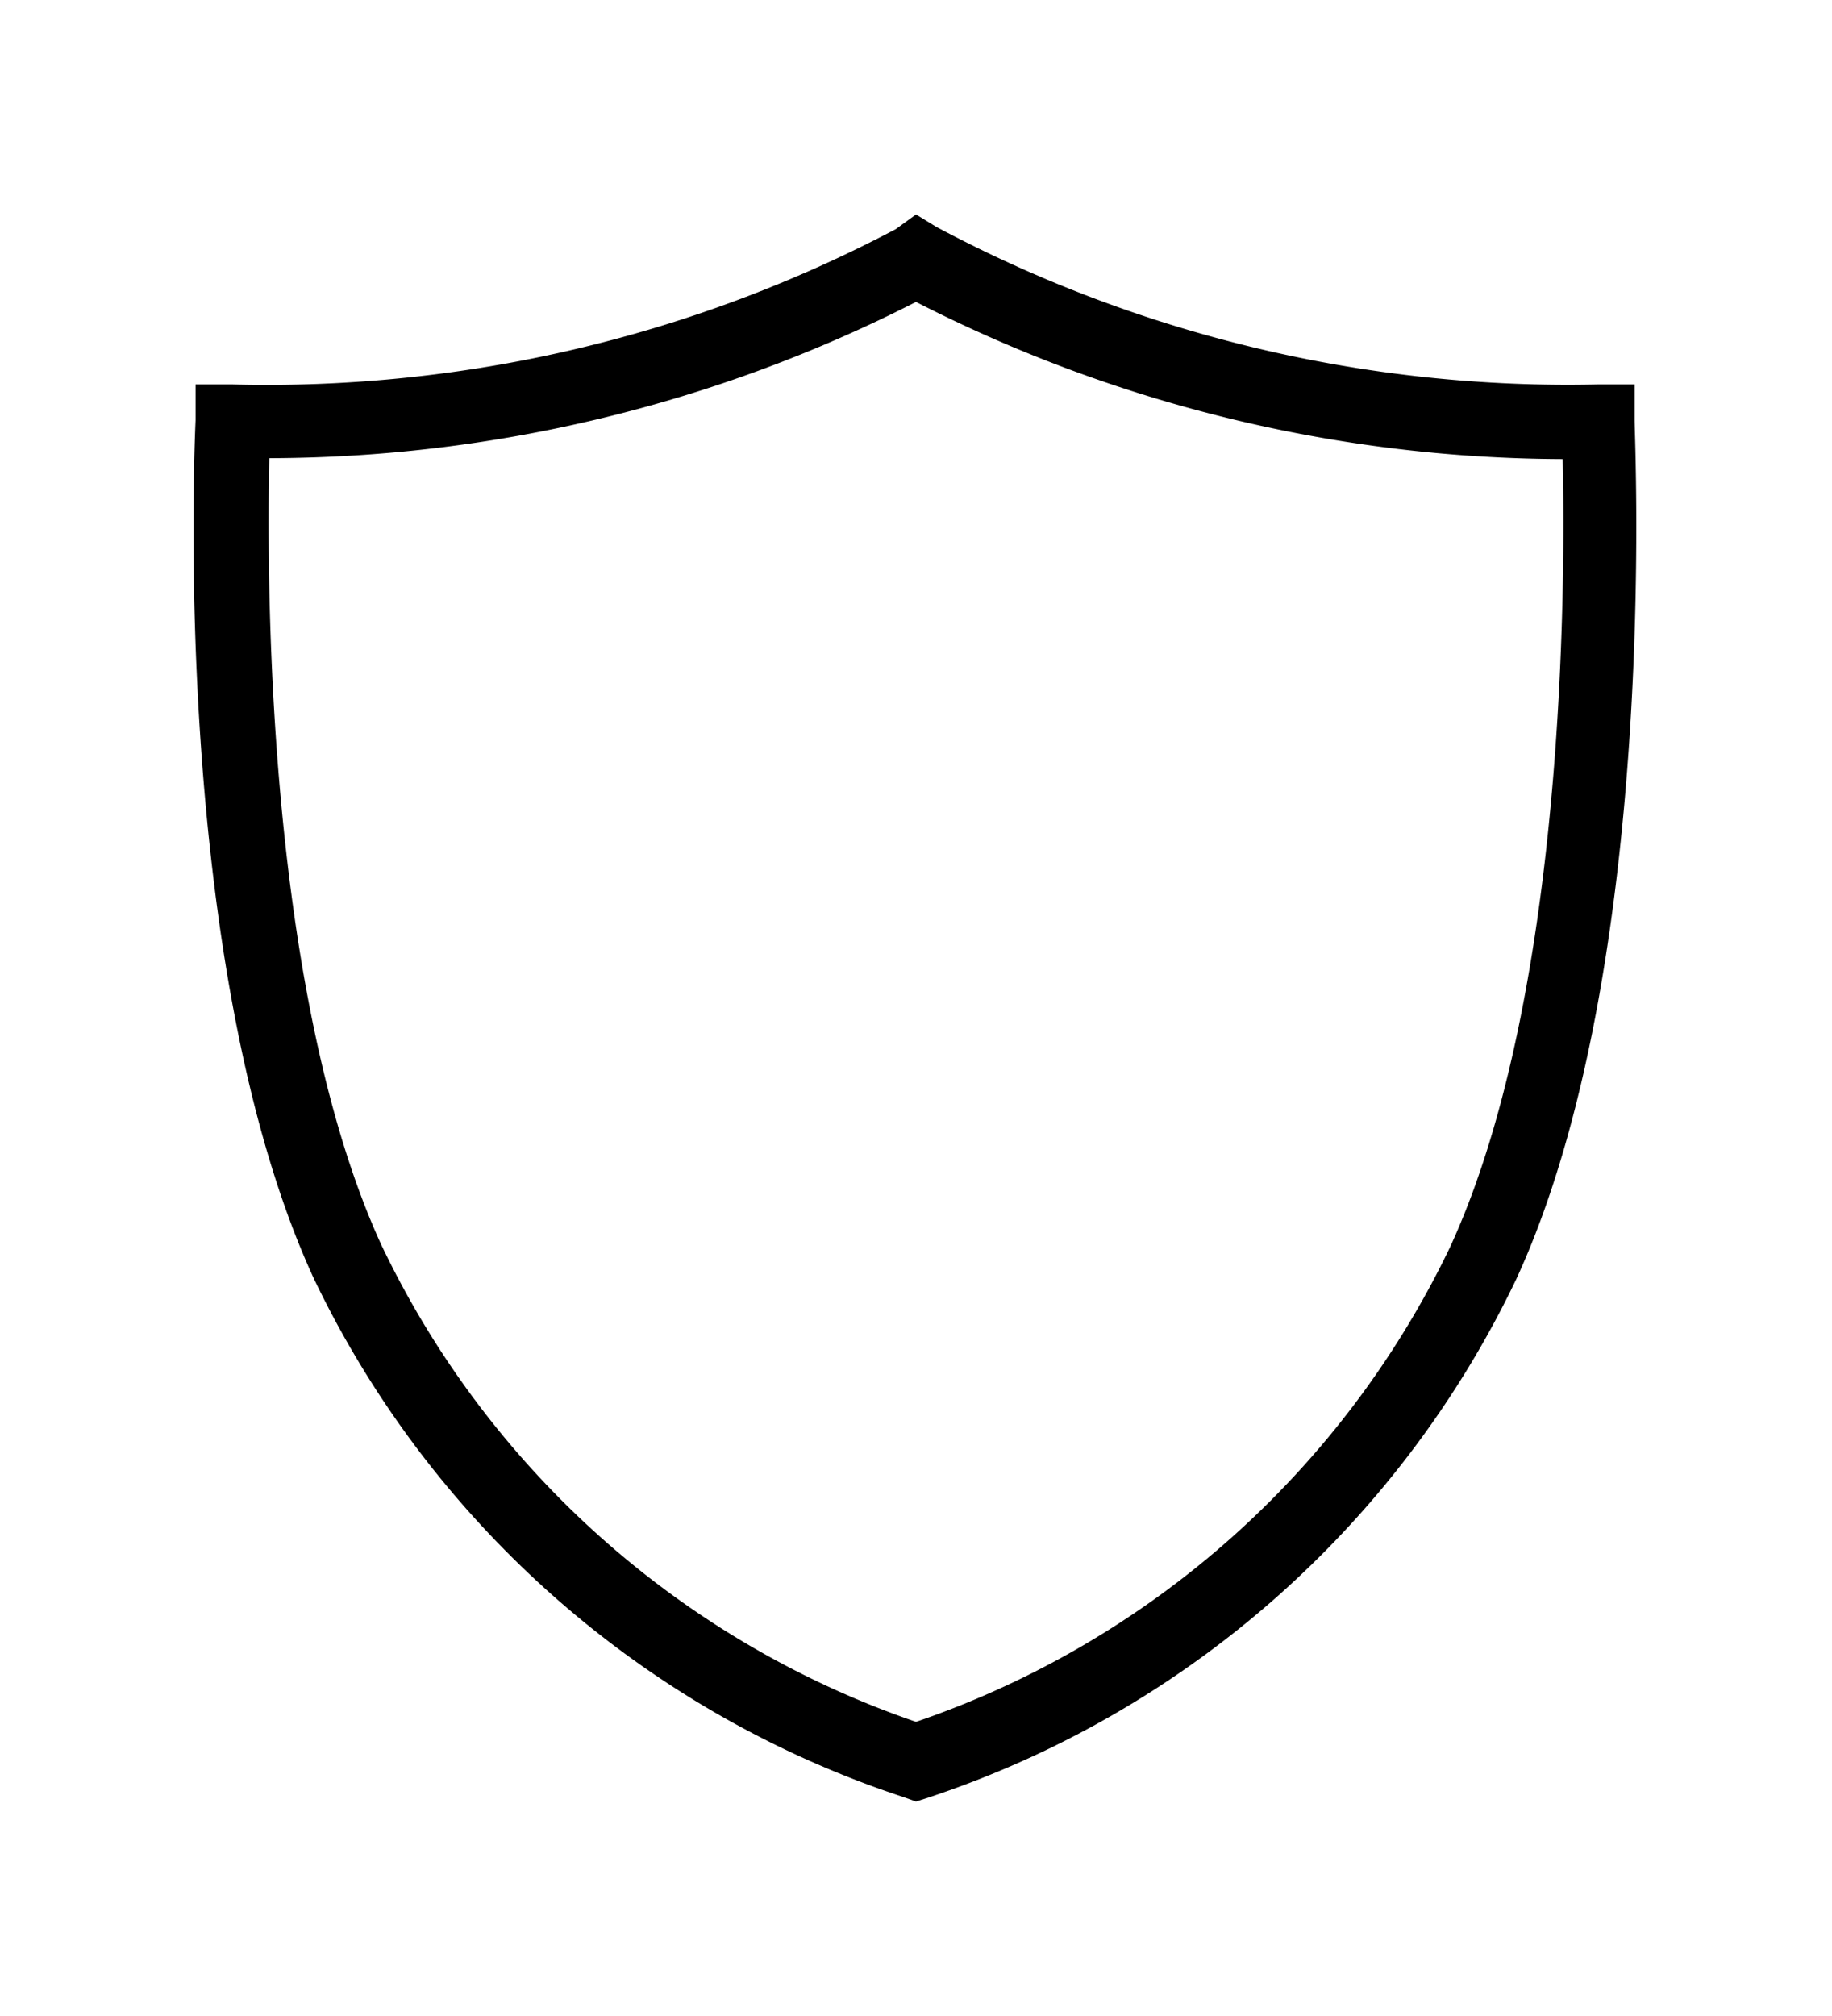 <svg xmlns="http://www.w3.org/2000/svg" viewBox="0 0 40 44"><g id="e5d2f069-7f94-4a18-819a-c30d7b940c40" data-name="navy"><path d="M20,39.32l-.28-.1A21.85,21.85,0,0,1,6.85,27.9h0C3.72,21.1,4.25,9.65,4.27,9.17l0-.78h.78A29.4,29.4,0,0,0,19.56,5L20,4.68l.44.27A29.3,29.3,0,0,0,34.91,8.39h.78l0,.78c0,.49.55,11.94-2.58,18.74A21.85,21.85,0,0,1,20.28,39.23ZM8.35,27.22A20.2,20.2,0,0,0,20,37.58,20.16,20.16,0,0,0,31.66,27.22c2.52-5.46,2.52-14.51,2.46-17.2A31.23,31.23,0,0,1,20,6.59,31.23,31.23,0,0,1,5.88,10c-.06,2.69-.06,11.74,2.46,17.2Z"/></g></svg>